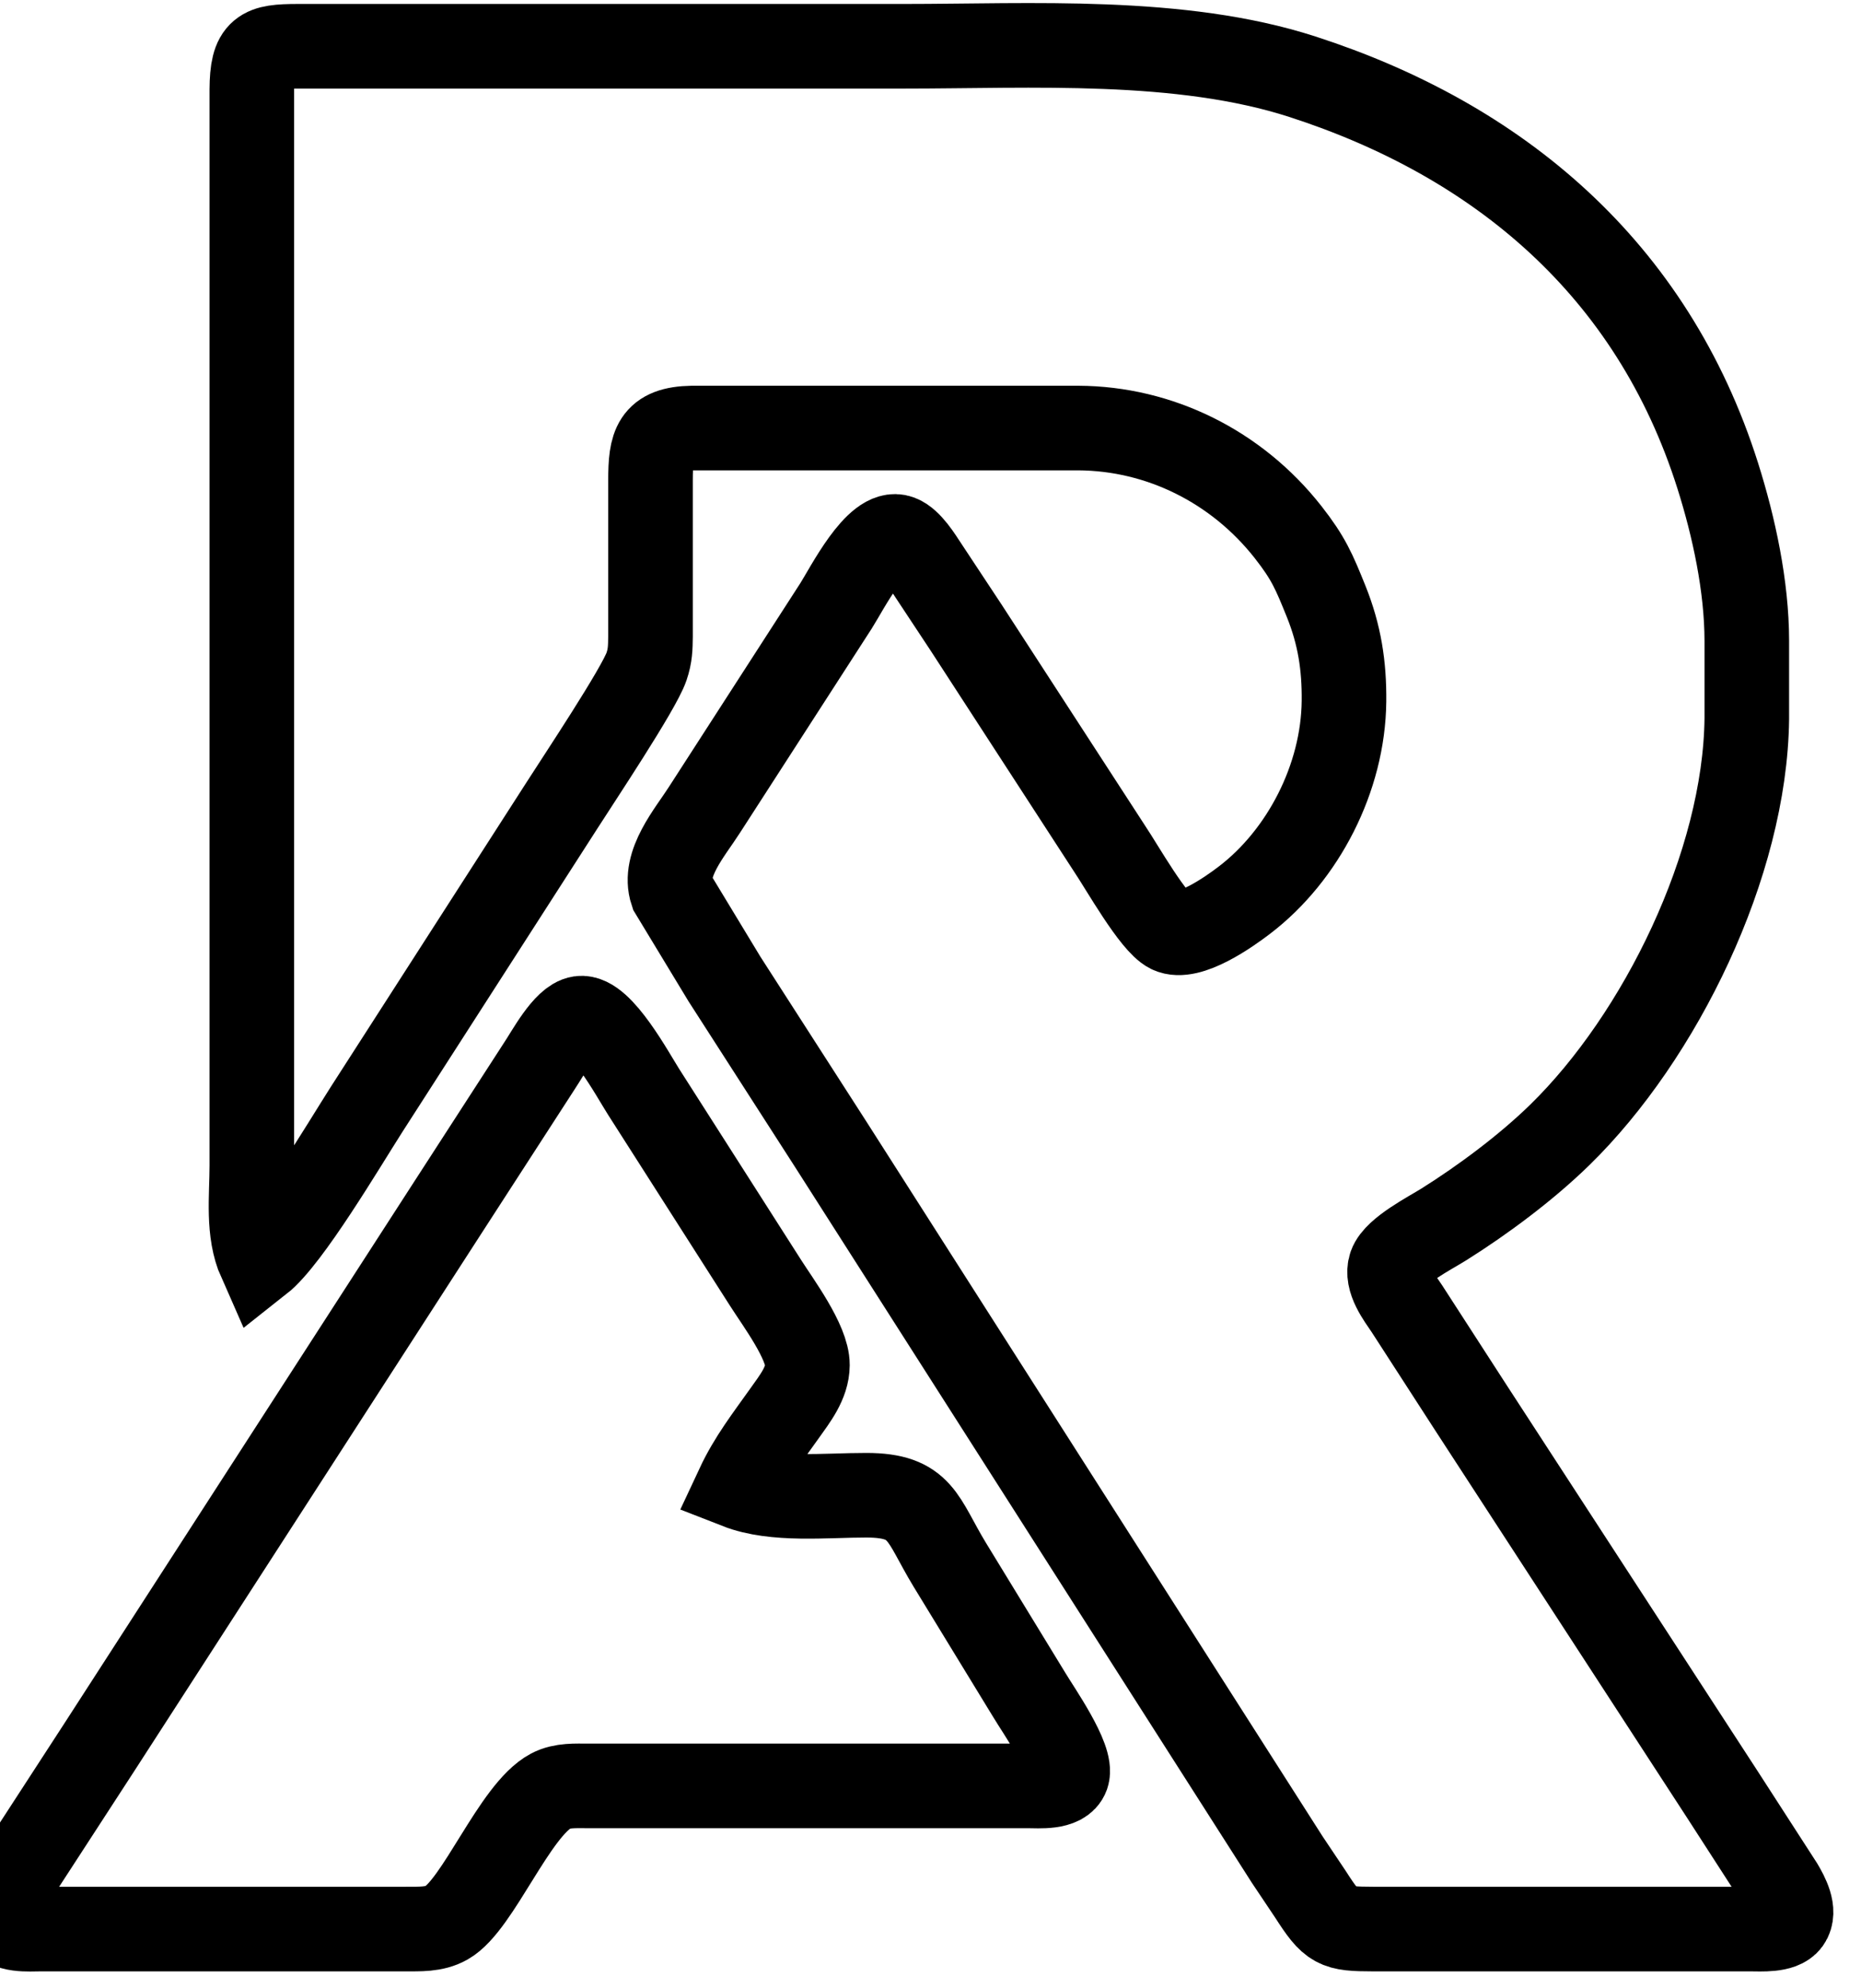 <svg width="44" height="47" viewBox="0 0 44 47" fill="none" xmlns="http://www.w3.org/2000/svg">
<path d="M6.151 29.806C5.844 29.115 5.954 28.297 5.954 27.55V23.141V7.554V2.119C5.96 1.171 6.182 1.096 7.034 1.094H21.369C24.391 1.094 27.904 0.879 30.794 1.814C35.41 3.307 39.058 6.334 40.613 11.246C40.998 12.463 41.298 13.858 41.3 15.143V16.988C41.261 20.431 39.251 24.508 36.882 26.823C36.09 27.597 35.062 28.363 34.133 28.945C33.809 29.148 33.004 29.558 32.879 29.913C32.761 30.253 33.087 30.673 33.263 30.934L34.788 33.293L40.724 42.42L42.114 44.573C42.239 44.786 42.456 45.178 42.281 45.42C42.124 45.636 41.635 45.599 41.398 45.599H32.464C31.576 45.597 31.487 45.56 30.984 44.778L30.435 43.958L27.947 40.061L19.634 27.038L17.128 23.141L15.886 21.09C15.662 20.419 16.317 19.674 16.656 19.142L19.766 14.322C20.021 13.922 20.736 12.496 21.267 12.699C21.513 12.792 21.748 13.18 21.893 13.399L22.842 14.835L26.237 20.065C26.526 20.493 27.271 21.819 27.657 22.007C28.109 22.226 29.055 21.558 29.42 21.279C30.812 20.218 31.757 18.388 31.776 16.578C31.785 15.733 31.67 15.003 31.356 14.22C31.068 13.506 30.937 13.194 30.455 12.579C29.235 11.026 27.414 10.127 25.493 10.118H23.922H20.878H16.362C15.465 10.135 15.382 10.522 15.38 11.348V15.04C15.376 15.315 15.375 15.493 15.285 15.758C15.105 16.285 13.679 18.423 13.286 19.039L8.671 26.218C8.129 27.066 6.824 29.276 6.151 29.806ZM17.442 35.139C18.319 35.482 19.539 35.342 20.485 35.344C21.792 35.346 21.795 35.9 22.454 36.985L24.333 40.061C24.545 40.418 25.365 41.581 25.23 41.965C25.123 42.267 24.563 42.215 24.314 42.215H13.907C13.614 42.215 13.293 42.193 13.024 42.334C12.166 42.788 11.303 45.03 10.56 45.45C10.261 45.618 9.916 45.597 9.587 45.599H0.947C0.689 45.599 0.147 45.651 0.026 45.349C-0.109 45.012 0.317 44.433 0.489 44.163L2.354 41.292L10.567 28.576L12.756 25.192C12.956 24.895 13.364 24.12 13.715 24.069C14.202 23.998 14.962 25.408 15.216 25.807L18.097 30.319C18.395 30.788 19.094 31.723 19.09 32.268C19.087 32.696 18.792 33.066 18.558 33.396C18.147 33.976 17.748 34.484 17.442 35.139Z" stroke="black" stroke-width="2"/>
</svg>
